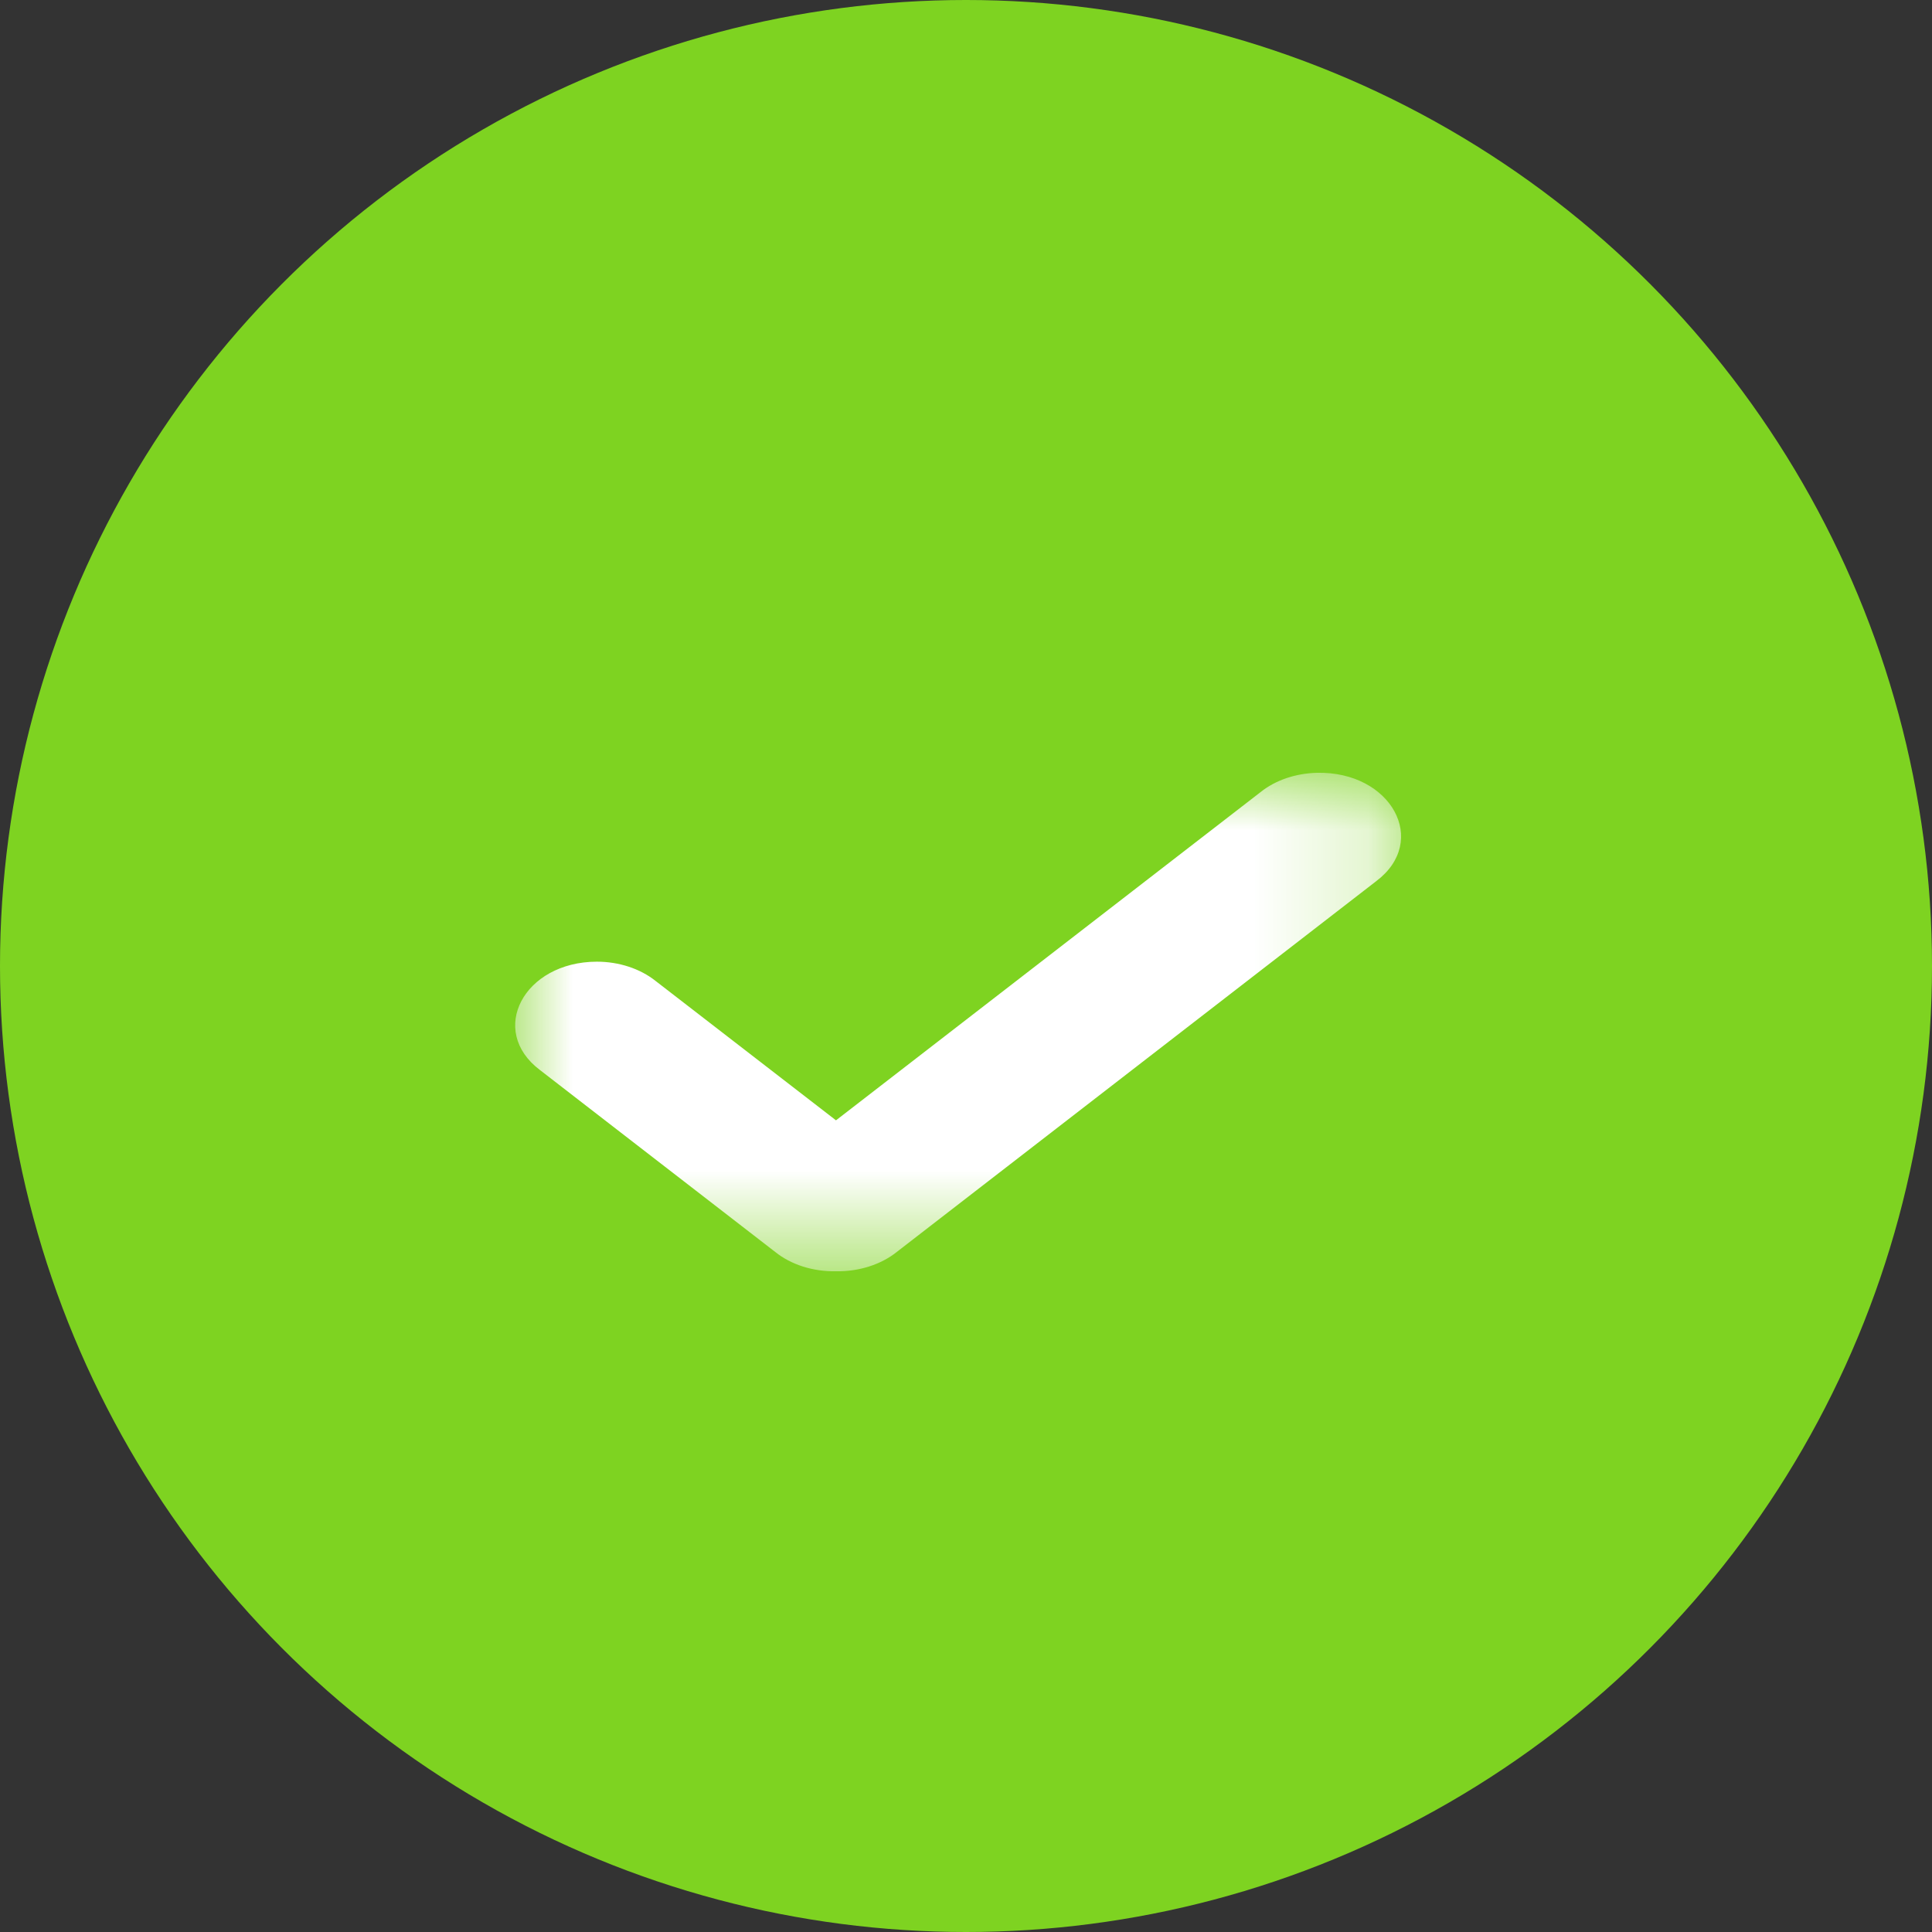 <?xml version="1.0" encoding="UTF-8"?>
<svg width="17px" height="17px" viewBox="0 0 17 17" version="1.1" xmlns="http://www.w3.org/2000/svg" xmlns:xlink="http://www.w3.org/1999/xlink">
    
    <rect x="0" y="0" width="17" height="17" fill="#333333" stroke="none"/>
    
    <defs>
        <polygon id="path-1" points="1.89514572e-16 4.386 1.89514572e-16 -2.68155058e-05 7.795 -2.68155058e-05 7.795 4.386 0 4.386"></polygon>
    </defs>
    <g  stroke="none" stroke-width="1" fill="none" fill-rule="evenodd">
        <g id="04_plan_activo-" transform="translate(-654, -576)">
            <g id="Group-14" transform="translate(654, 573)">
                <g id="Group-12" transform="translate(0, 3)">
                    <g>
                        <circle id="Oval-5-Copy-4" fill="#7ED321" cx="8.5" cy="8.5" r="8.5"></circle>
                        <g id="Group-7-Copy-4" transform="translate(4.533, 6.8)">
                            <g id="Page-1">
                                <mask id="mask-2" fill="white">
                                    <use xlink:href="#path-1"></use>
                                </mask>
                                <g id="Clip-2"></g>
                                <path d="M7.054,0 C6.867,0.005 6.69,0.065 6.56,0.169 L2.823,3.058 L1.235,1.831 C1.099,1.723 0.913,1.662 0.719,1.662 C0.075,1.663 -0.243,2.269 0.219,2.616 L2.288,4.216 C2.427,4.328 2.621,4.39 2.822,4.386 C3.023,4.39 3.218,4.328 3.358,4.216 L7.576,0.954 C8.046,0.601 7.709,-0.015 7.054,0" id="Fill-1" fill="#FFFFFF" mask="url(#mask-2)"></path>
                            </g>
                        </g>
                    </g>
                </g>
            </g>
        </g>
    </g>
</svg>